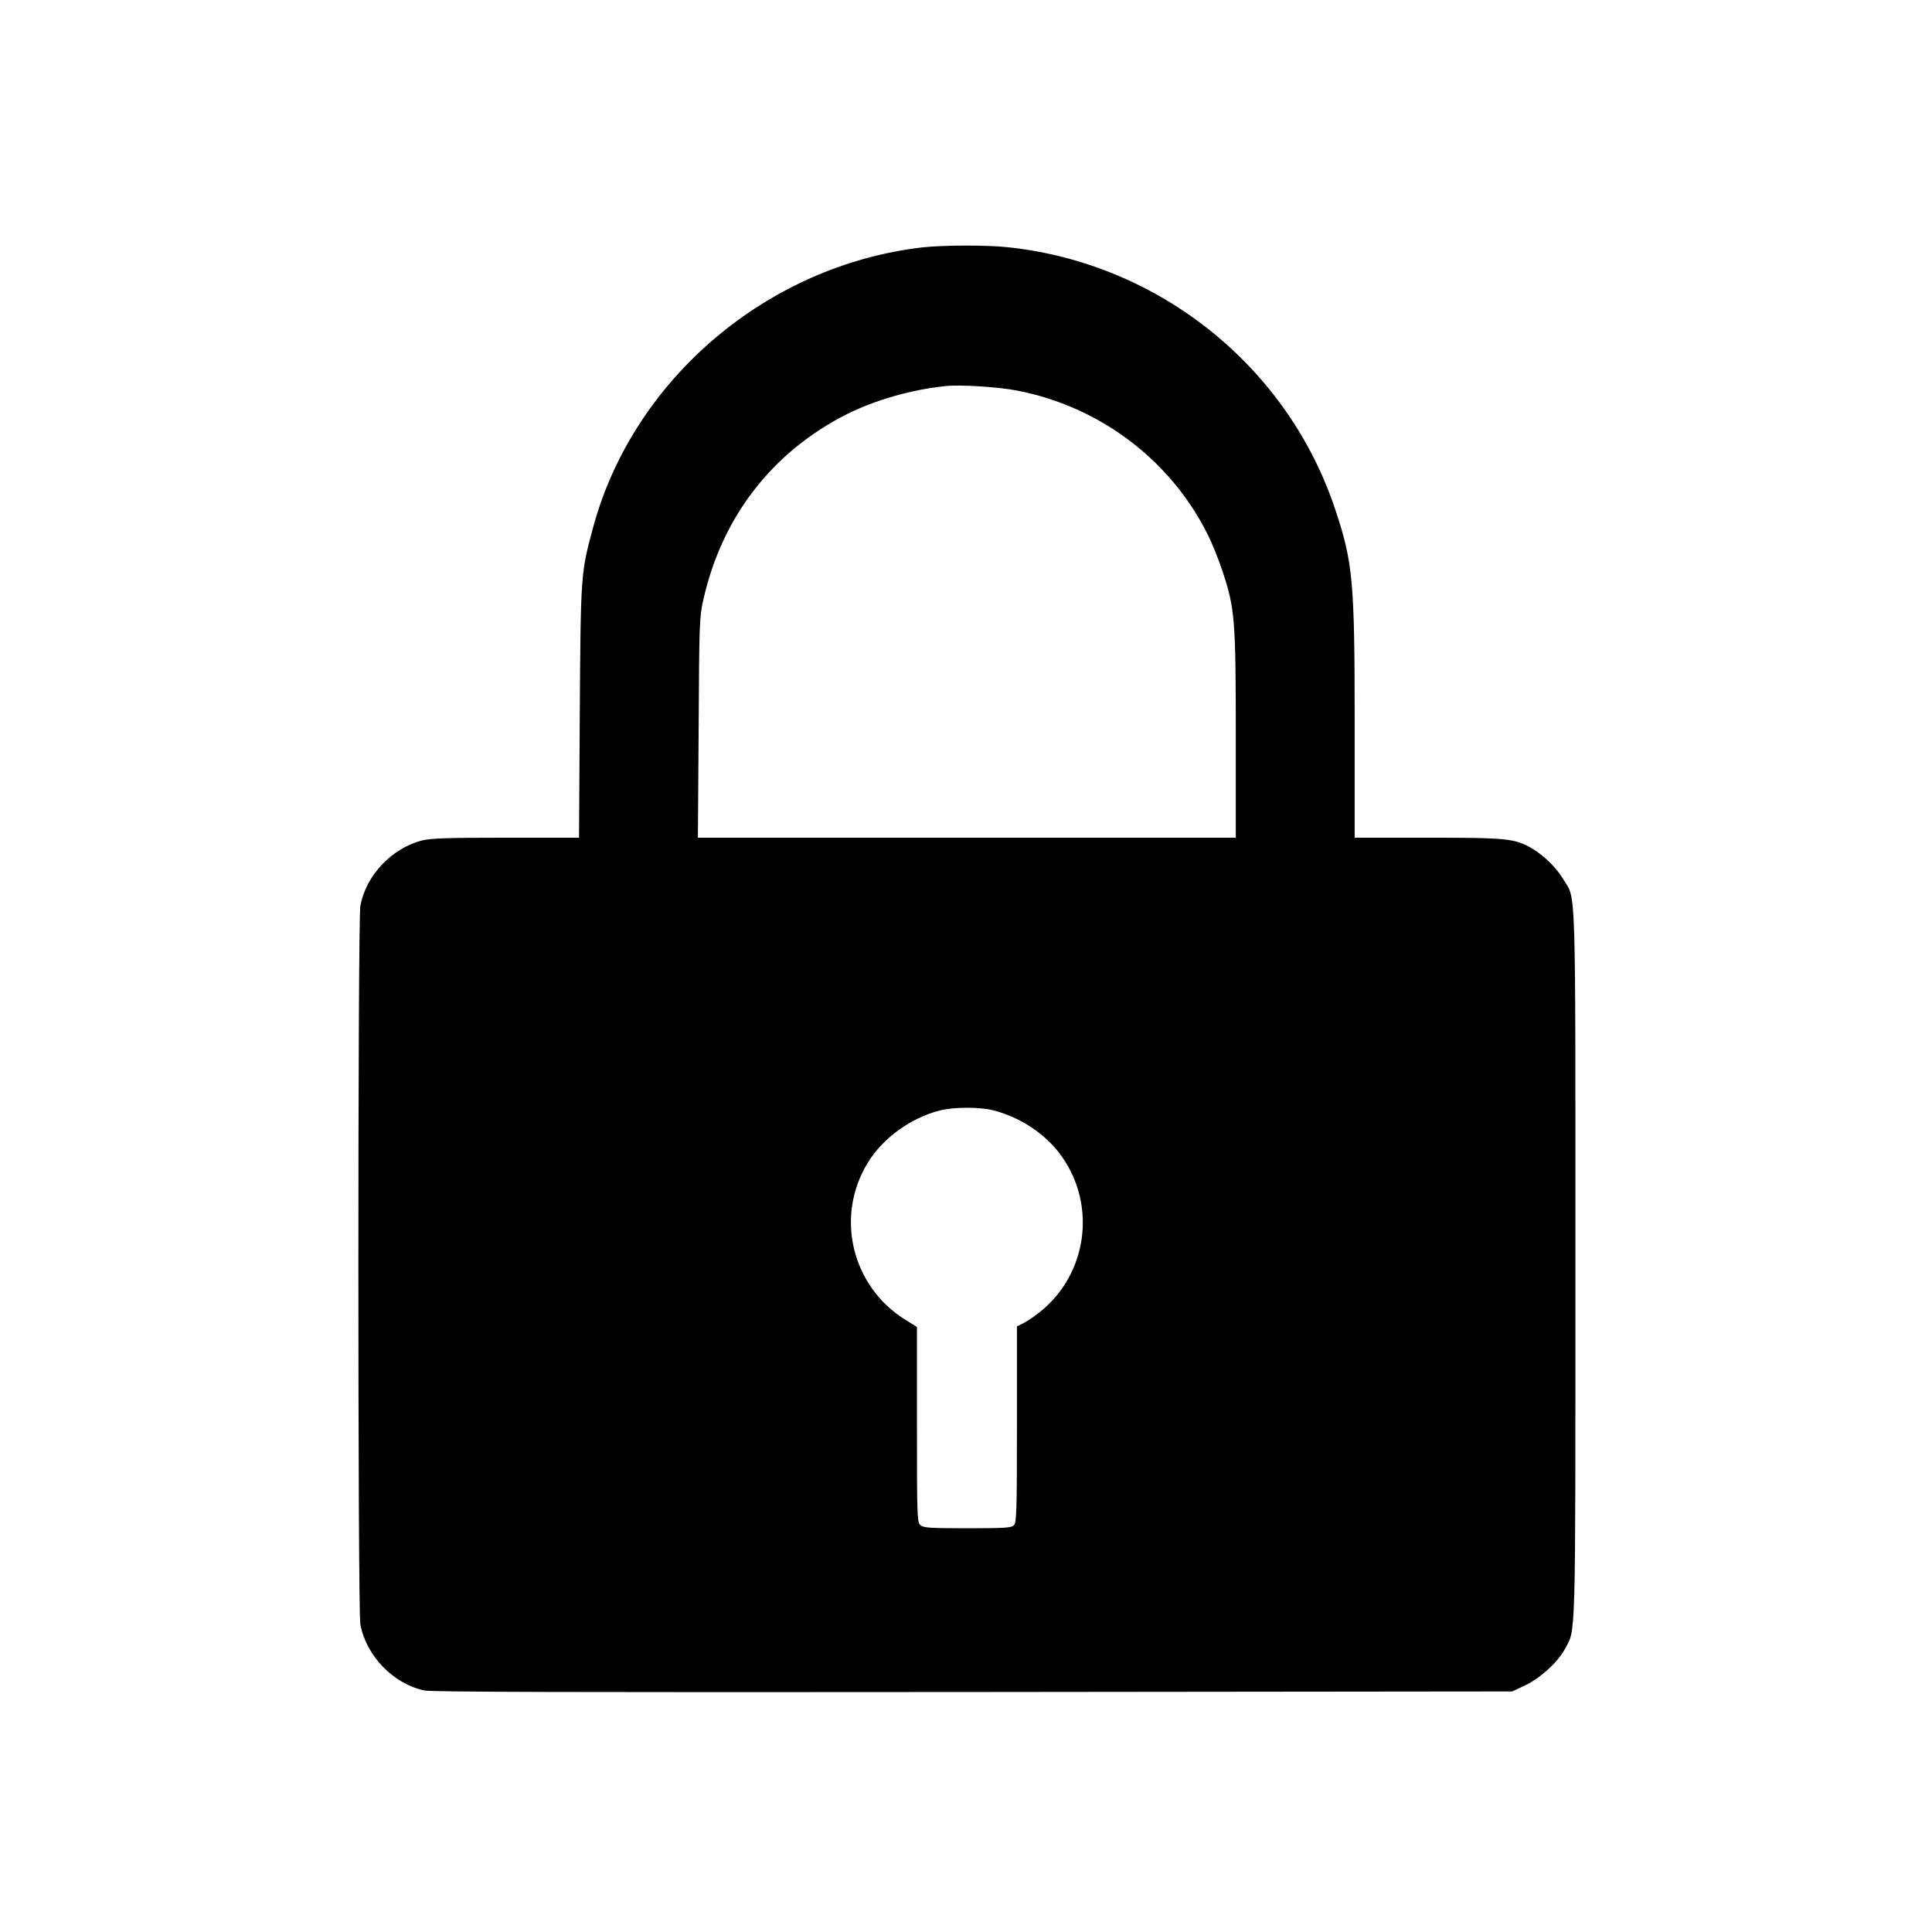<?xml version="1.0" standalone="no"?>
<!DOCTYPE svg PUBLIC "-//W3C//DTD SVG 20010904//EN"
 "http://www.w3.org/TR/2001/REC-SVG-20010904/DTD/svg10.dtd">
<svg version="1.0" xmlns="http://www.w3.org/2000/svg"
 width="1024pt" height="1024pt" viewBox="0 0 1024 1024"
 preserveAspectRatio="xMidYMid meet">

<g transform="translate(0,1024) scale(0.1,-0.1)"
fill="#000000" stroke="none">
<path d="M4890 8929 c-823 -95 -1533 -698 -1746 -1483 -66 -244 -66 -248 -71
-978 l-4 -668 -388 0 c-316 0 -398 -3 -446 -15 -160 -42 -295 -185 -325 -346
-14 -72 -14 -3738 0 -3809 32 -168 175 -315 340 -350 41 -8 774 -10 2910 -8
l2855 3 68 32 c80 38 173 122 210 191 60 111 57 -8 57 2037 0 2065 4 1932 -63
2043 -37 62 -103 127 -167 165 -91 53 -130 57 -552 57 l-388 0 0 610 c0 749
-9 847 -102 1127 -251 758 -931 1305 -1730 1392 -112 13 -349 12 -458 0z m500
-759 c437 -84 812 -366 1009 -759 24 -46 60 -136 81 -200 65 -195 70 -256 70
-870 l0 -541 -1426 0 -1425 0 4 583 c3 555 4 587 25 679 99 440 367 784 761
983 153 76 345 131 526 149 77 8 279 -5 375 -24z m-125 -3815 c151 -39 286
-132 368 -252 177 -258 128 -611 -113 -810 -30 -25 -72 -54 -92 -64 l-38 -19
0 -519 c0 -459 -2 -521 -16 -535 -13 -14 -50 -16 -246 -16 -201 0 -234 2 -250
17 -17 15 -18 45 -18 533 l0 517 -60 37 c-285 176 -375 546 -202 831 79 131
227 239 382 279 73 19 212 20 285 1z"/>
</g>
</svg>
